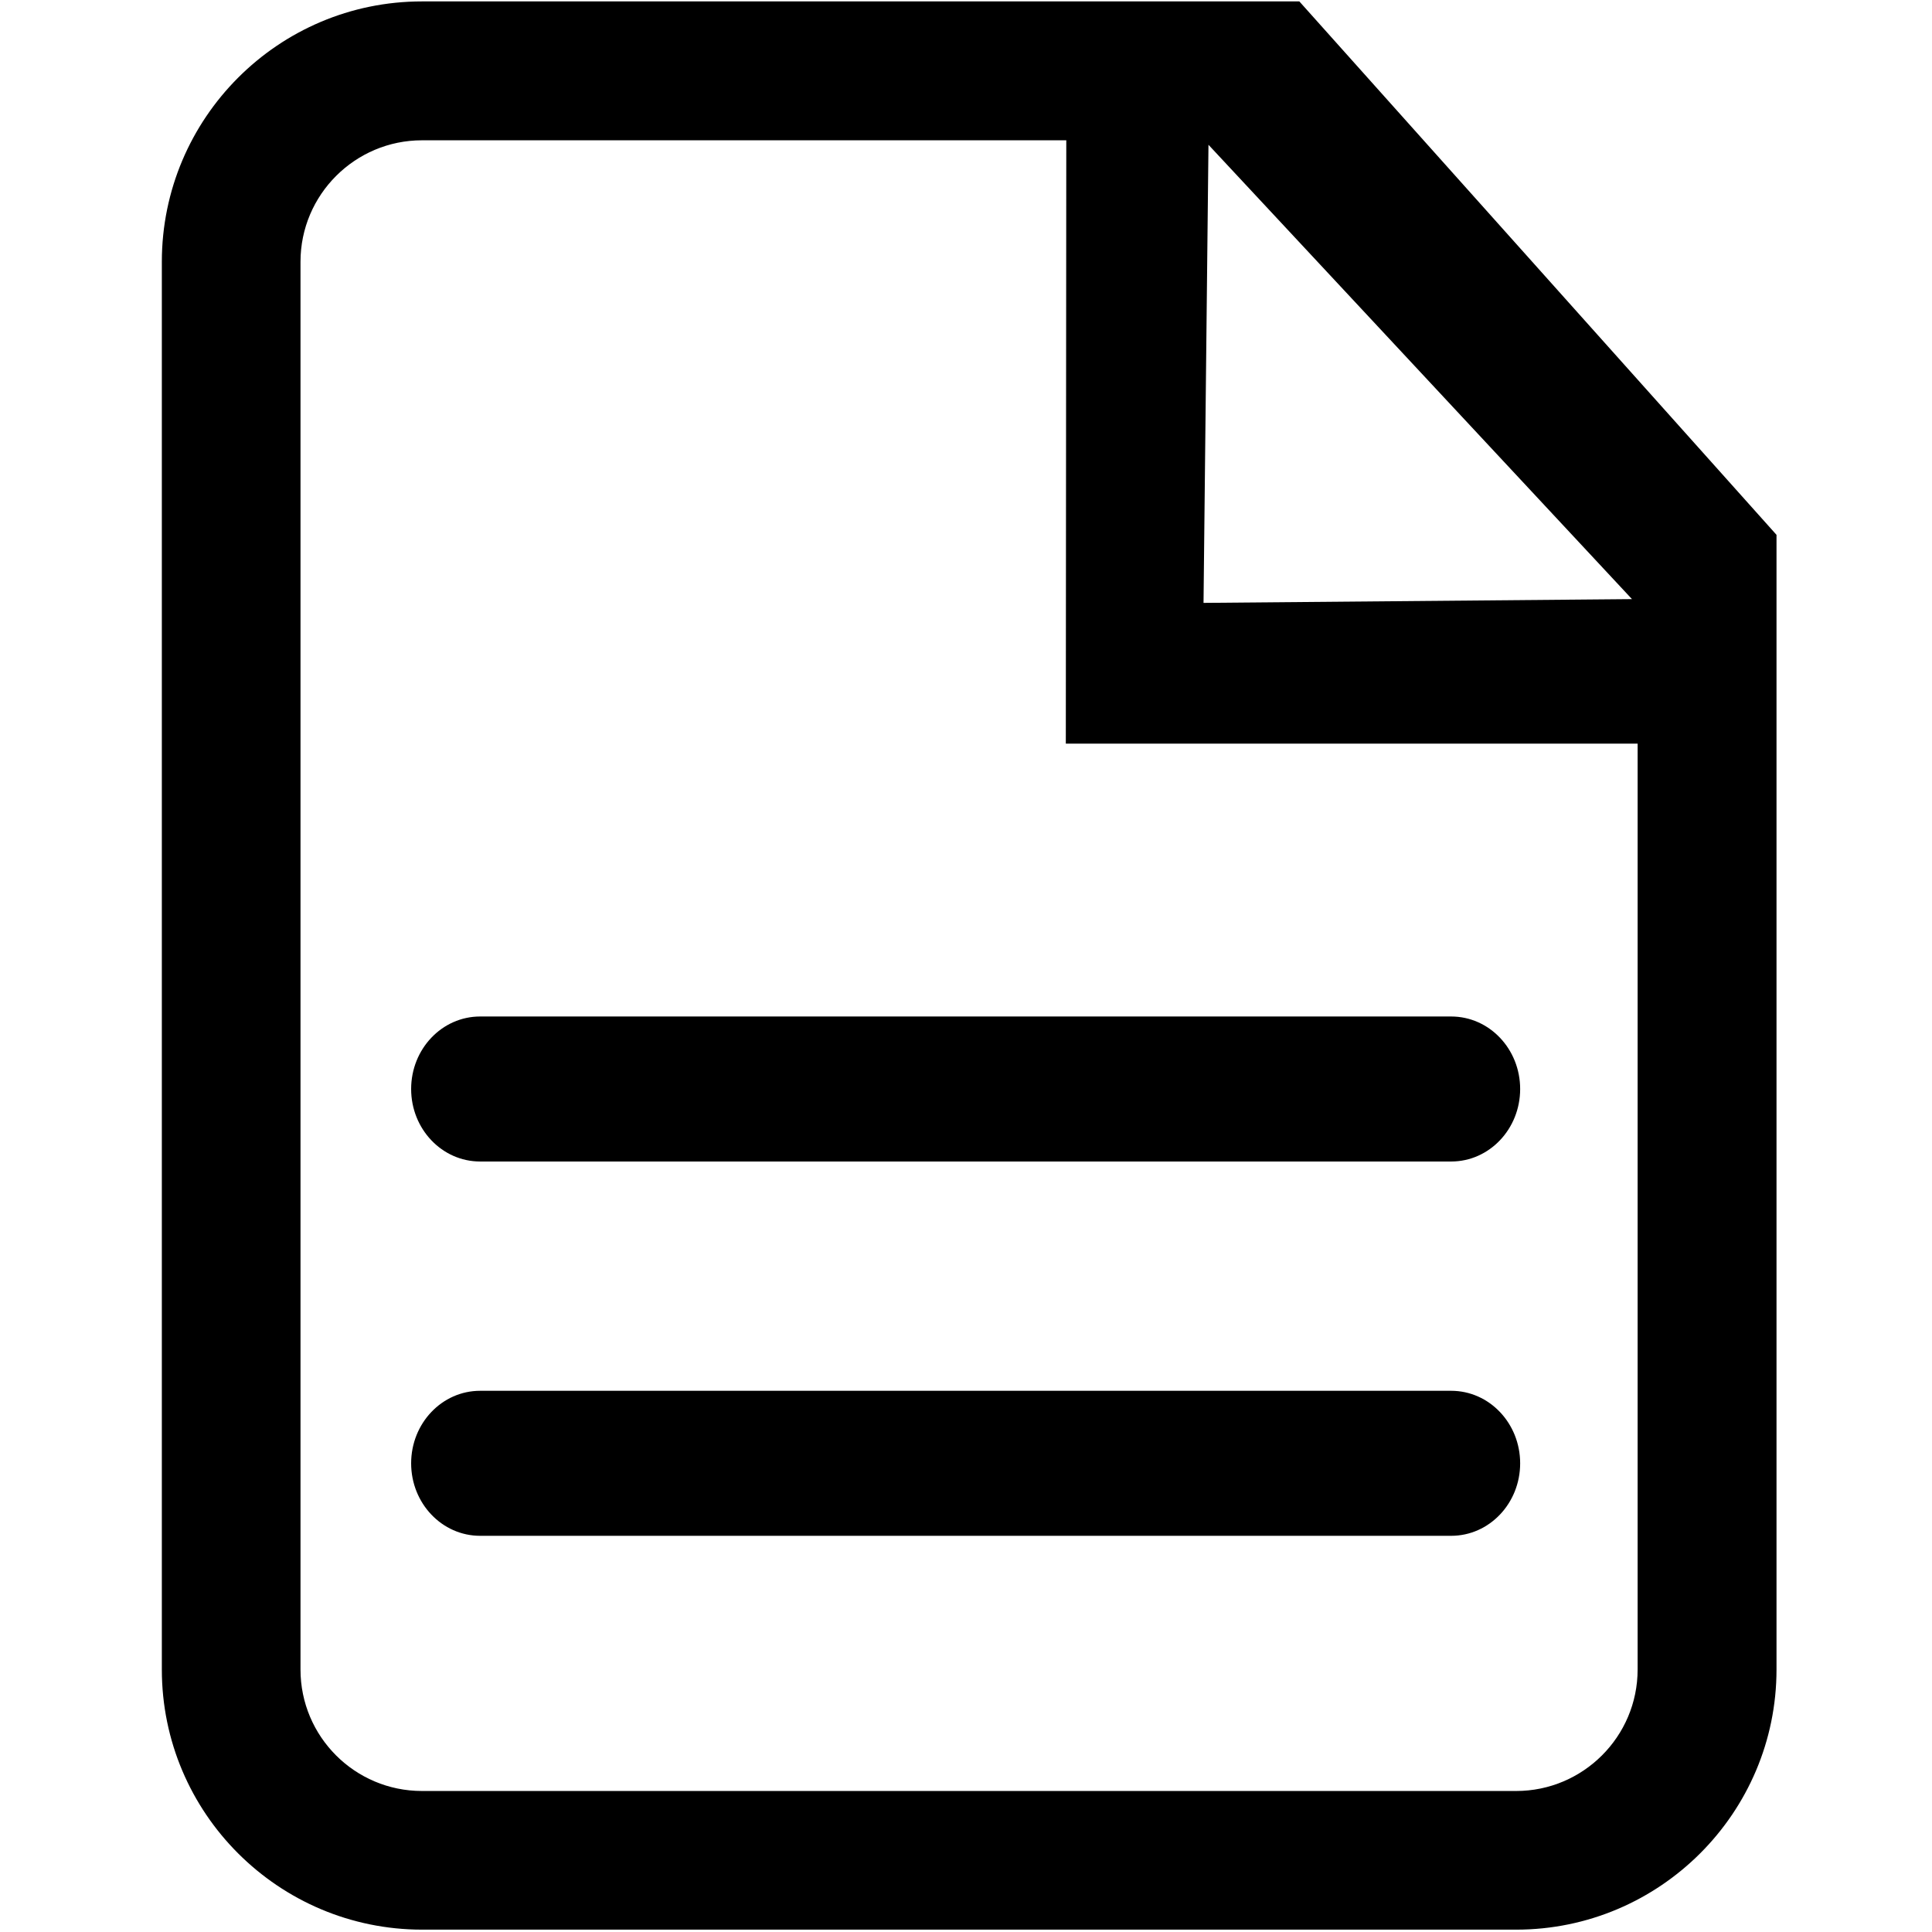 <?xml version="1.0" standalone="no"?><!DOCTYPE svg PUBLIC "-//W3C//DTD SVG 1.1//EN" "http://www.w3.org/Graphics/SVG/1.1/DTD/svg11.dtd"><svg class="icon" width="200px" height="200.00px" viewBox="0 0 1024 1024" version="1.1" xmlns="http://www.w3.org/2000/svg"><path d="M769.154 737.15H254.472c-20.213 0-36.558 17.218-36.558 38.43s16.345 38.43 36.558 38.43h514.683c20.213 0 36.558-17.218 36.558-38.43s-16.345-38.43-36.558-38.43zM769.154 538.763H254.472c-20.213 0-36.558 17.218-36.558 38.43s16.345 38.43 36.558 38.43h514.683c20.213 0 36.558-17.218 36.558-38.43s-16.345-38.43-36.558-38.43z"  /><path d="M941.588 283.481L688.676 0.749H223.653C147.542 0.749 85.78 62.635 85.78 138.746v746.134c0 76.111 61.887 137.873 137.997 137.873H803.591c76.111 0 137.997-61.887 137.997-137.873v-601.399zM640.515 76.734l224.464 240.809-227.084 1.996 2.62-242.805z m227.459 808.145c0 35.56-28.947 64.382-64.382 64.382H223.653c-35.56 0-64.382-28.822-64.382-64.382v-746.134c0-35.56 28.947-64.382 64.382-64.382h341.5l-0.25 319.789h303.07v490.726z m0 0"  /></svg>